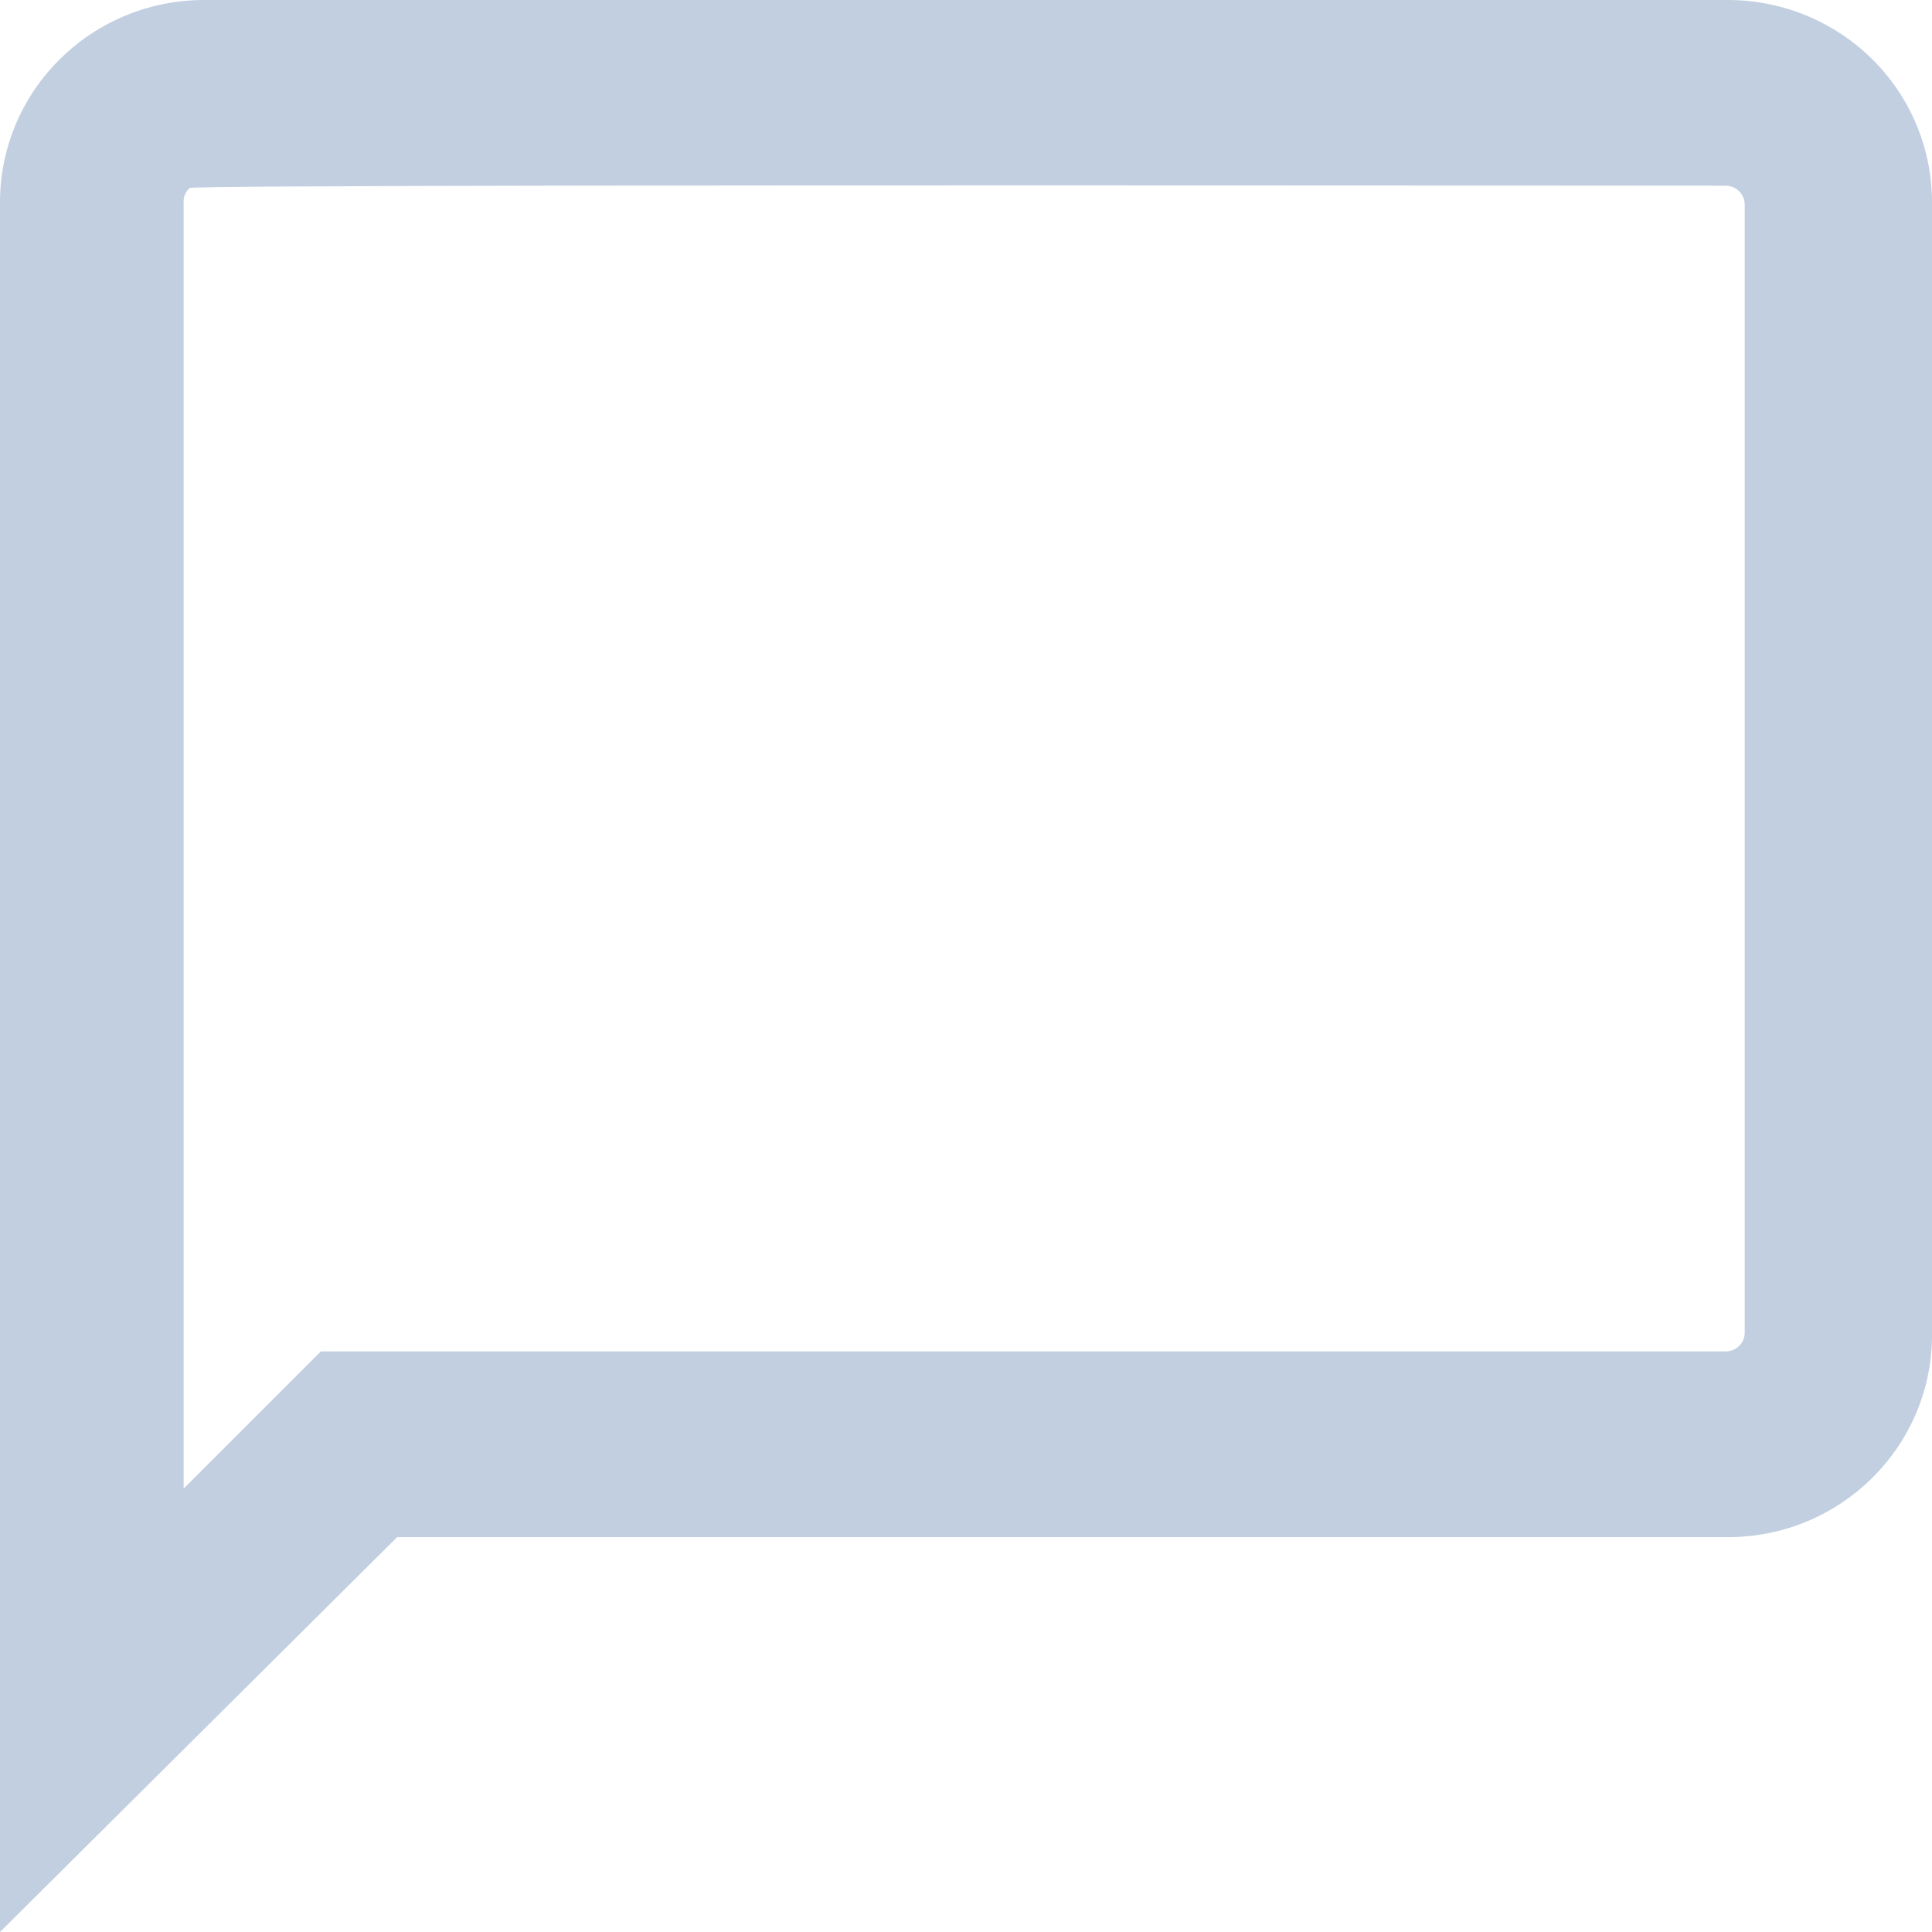 <?xml version="1.0" encoding="UTF-8"?>
<svg width="16px" height="16px" viewBox="0 0 16 16" version="1.1" xmlns="http://www.w3.org/2000/svg" xmlns:xlink="http://www.w3.org/1999/xlink">
    <title>C5C05BA8-3509-44B8-BD7C-717C8728EC86</title>
    <g id="Page-1" stroke="none" stroke-width="1" fill="none" fill-rule="evenodd">
        <g id="Settings-01" transform="translate(-24, -351)">
            <g id="Group-5" transform="translate(24, 350)">
                <g id="Icons-/-Chat" transform="translate(0, 1)">
                    <rect id="boundary" x="0" y="0" width="16" height="16"></rect>
                    <path d="M0,16 L0,1.694 C-0.005,1.243 0.173,0.809 0.495,0.491 C0.816,0.172 1.254,-0.005 1.709,0 L14.321,0 C14.77,0.003 15.2,0.183 15.516,0.501 C15.831,0.819 16.005,1.248 16,1.694 L16,11.075 C15.989,11.988 15.242,12.724 14.321,12.73 L3.289,12.73 L0,16 Z M1.571,1.557 C1.534,1.589 1.516,1.637 1.521,1.684 L1.521,12.328 L2.657,11.192 L14.291,11.192 C14.375,11.192 14.444,11.128 14.449,11.045 L14.449,1.694 C14.449,1.608 14.378,1.538 14.291,1.538 C5.83,1.531 1.589,1.537 1.571,1.557 Z" id="Shape" fill="#C2CFE0" fill-rule="nonzero"></path>
                </g>
            </g>
        </g>
    </g>
</svg>